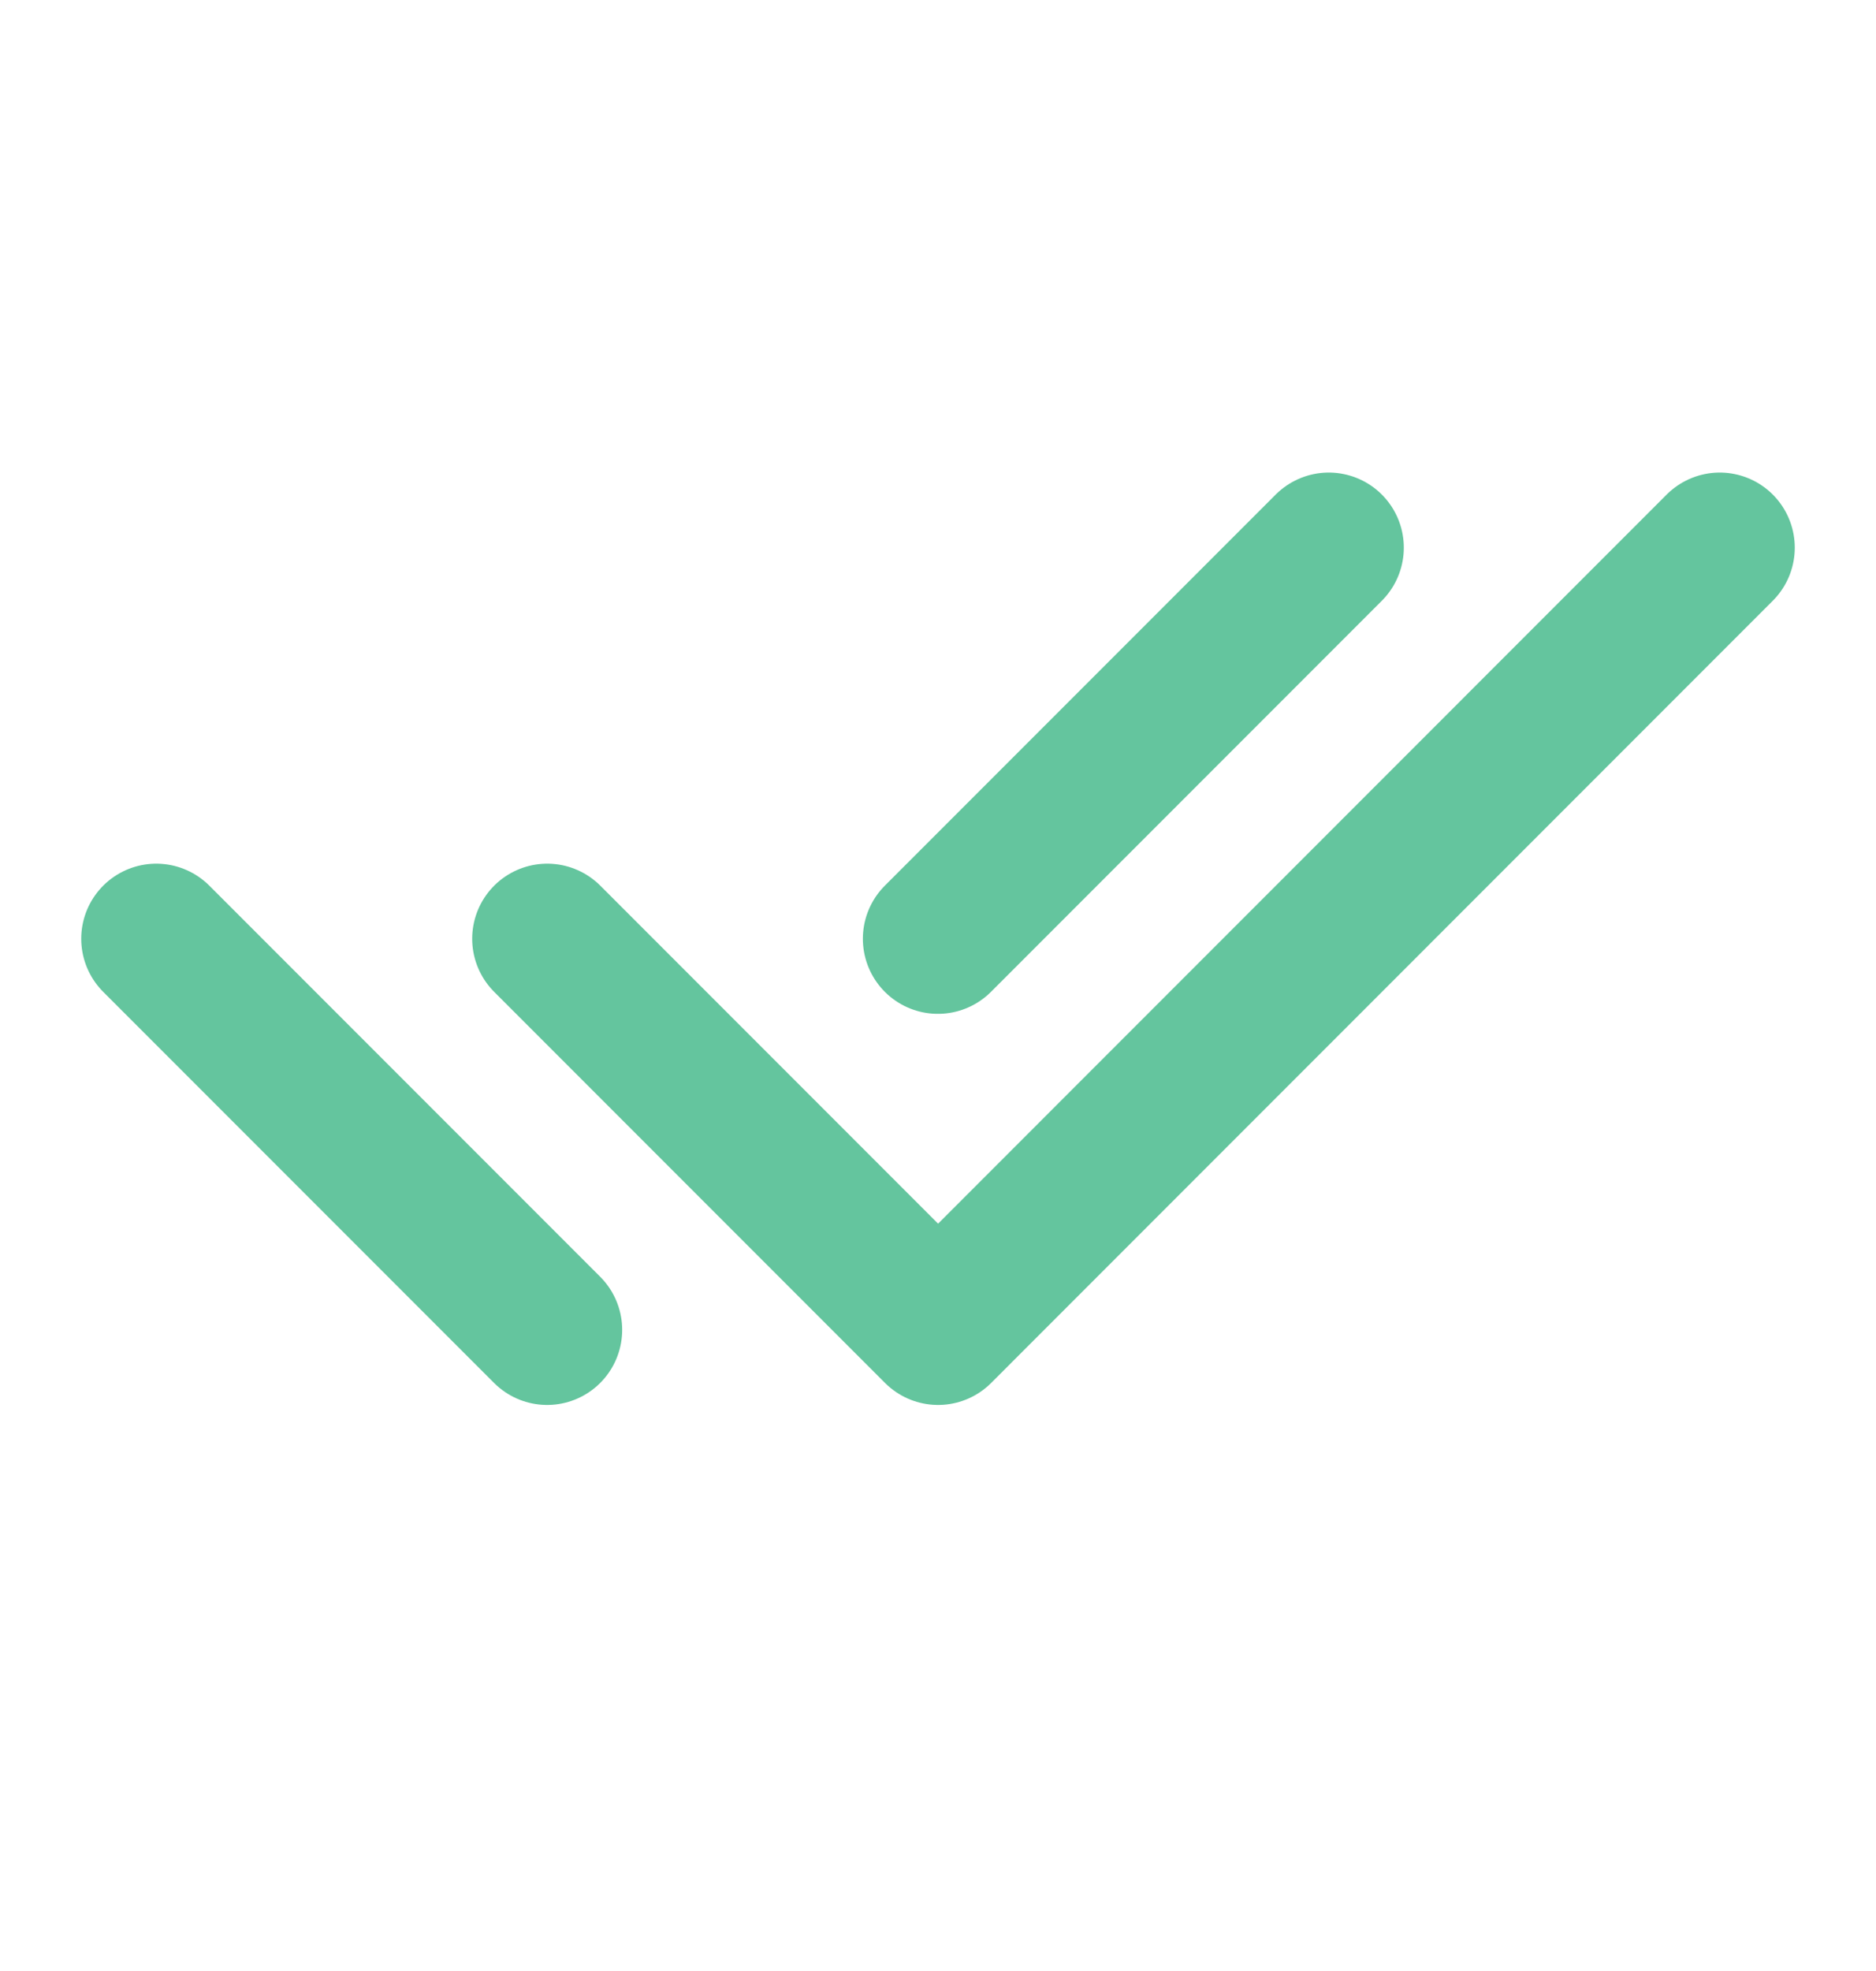 <svg width="20" height="21" viewBox="0 0 20 21" fill="none" xmlns="http://www.w3.org/2000/svg">
<path d="M5.834 10.002L10.001 14.169L18.334 5.835" stroke="#64C59E" stroke-width="1.6" stroke-linecap="round" stroke-linejoin="round"/>
<path d="M9.999 10.002L14.166 5.835M1.666 10.002L5.833 14.169L1.666 10.002Z" stroke="#64C59E" stroke-width="1.6" stroke-linecap="round" stroke-linejoin="round"/>
</svg>
